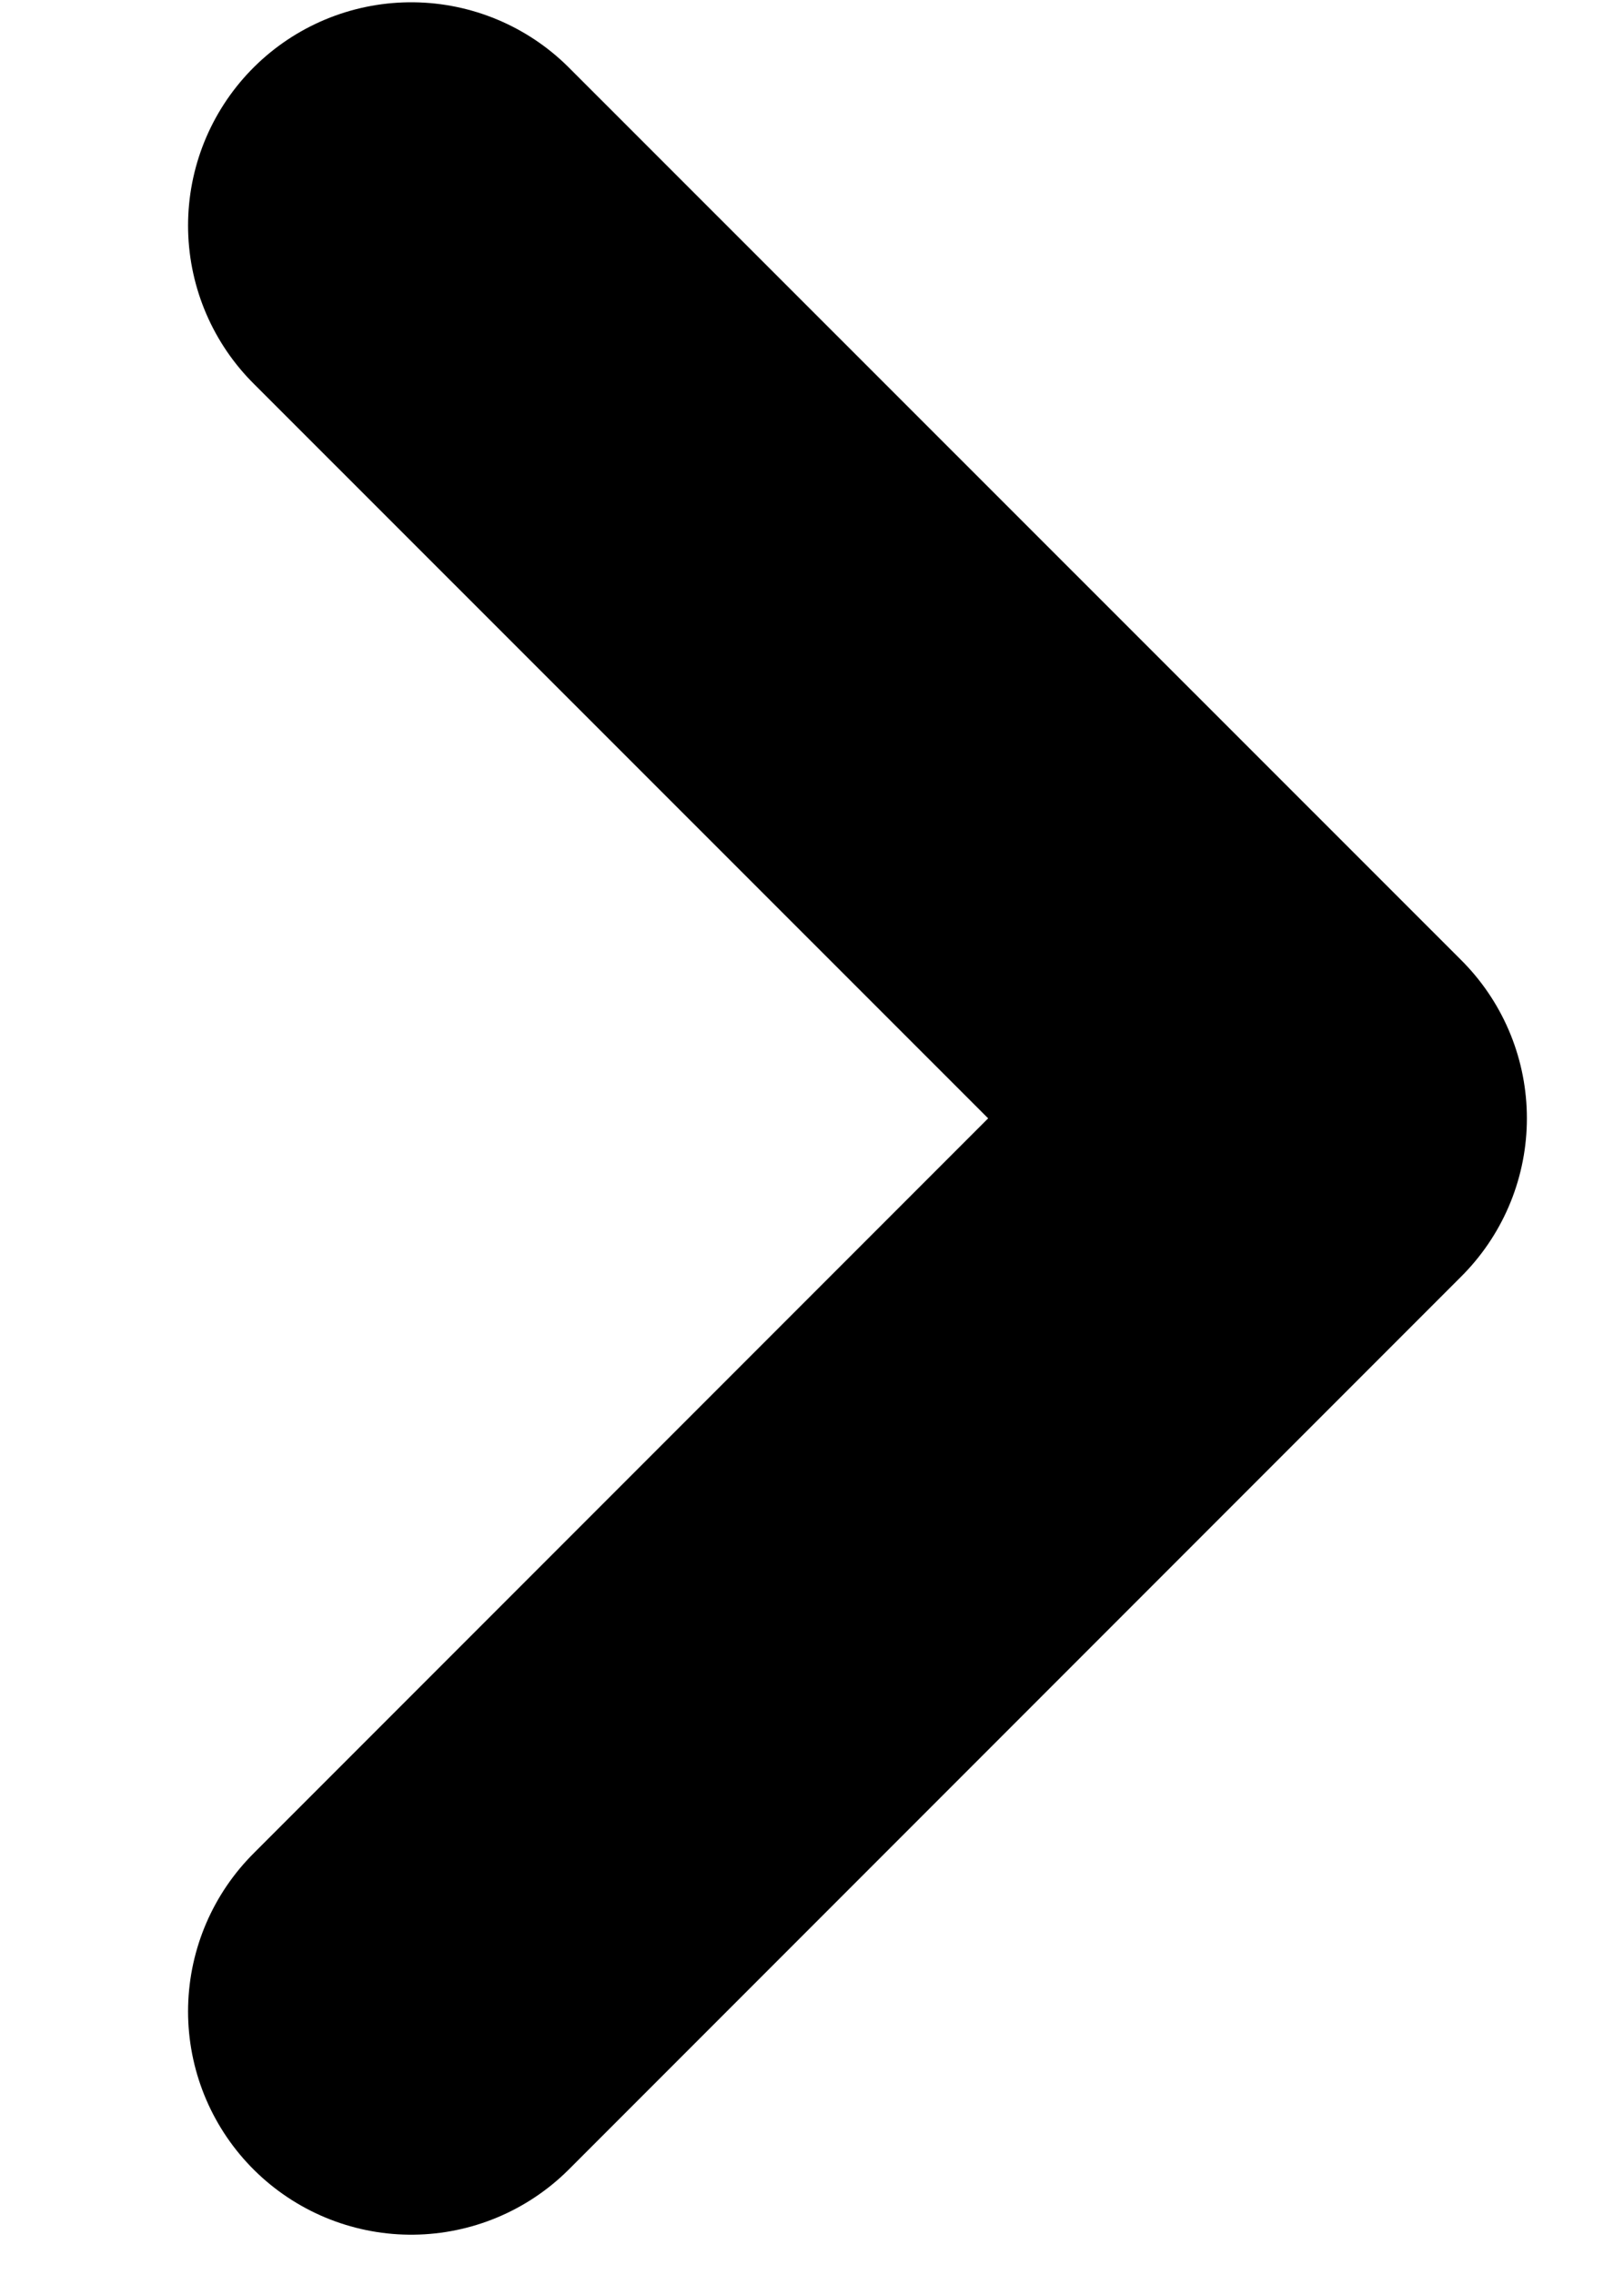 <svg width="5" height="7" viewBox="0 0 5 7" fill="none" xmlns="http://www.w3.org/2000/svg">
<path d="M1.266 0.694L4.014 3.441L1.266 6.189" stroke="black" stroke-width="1.374" stroke-linecap="round" stroke-linejoin="round"/>
</svg>
